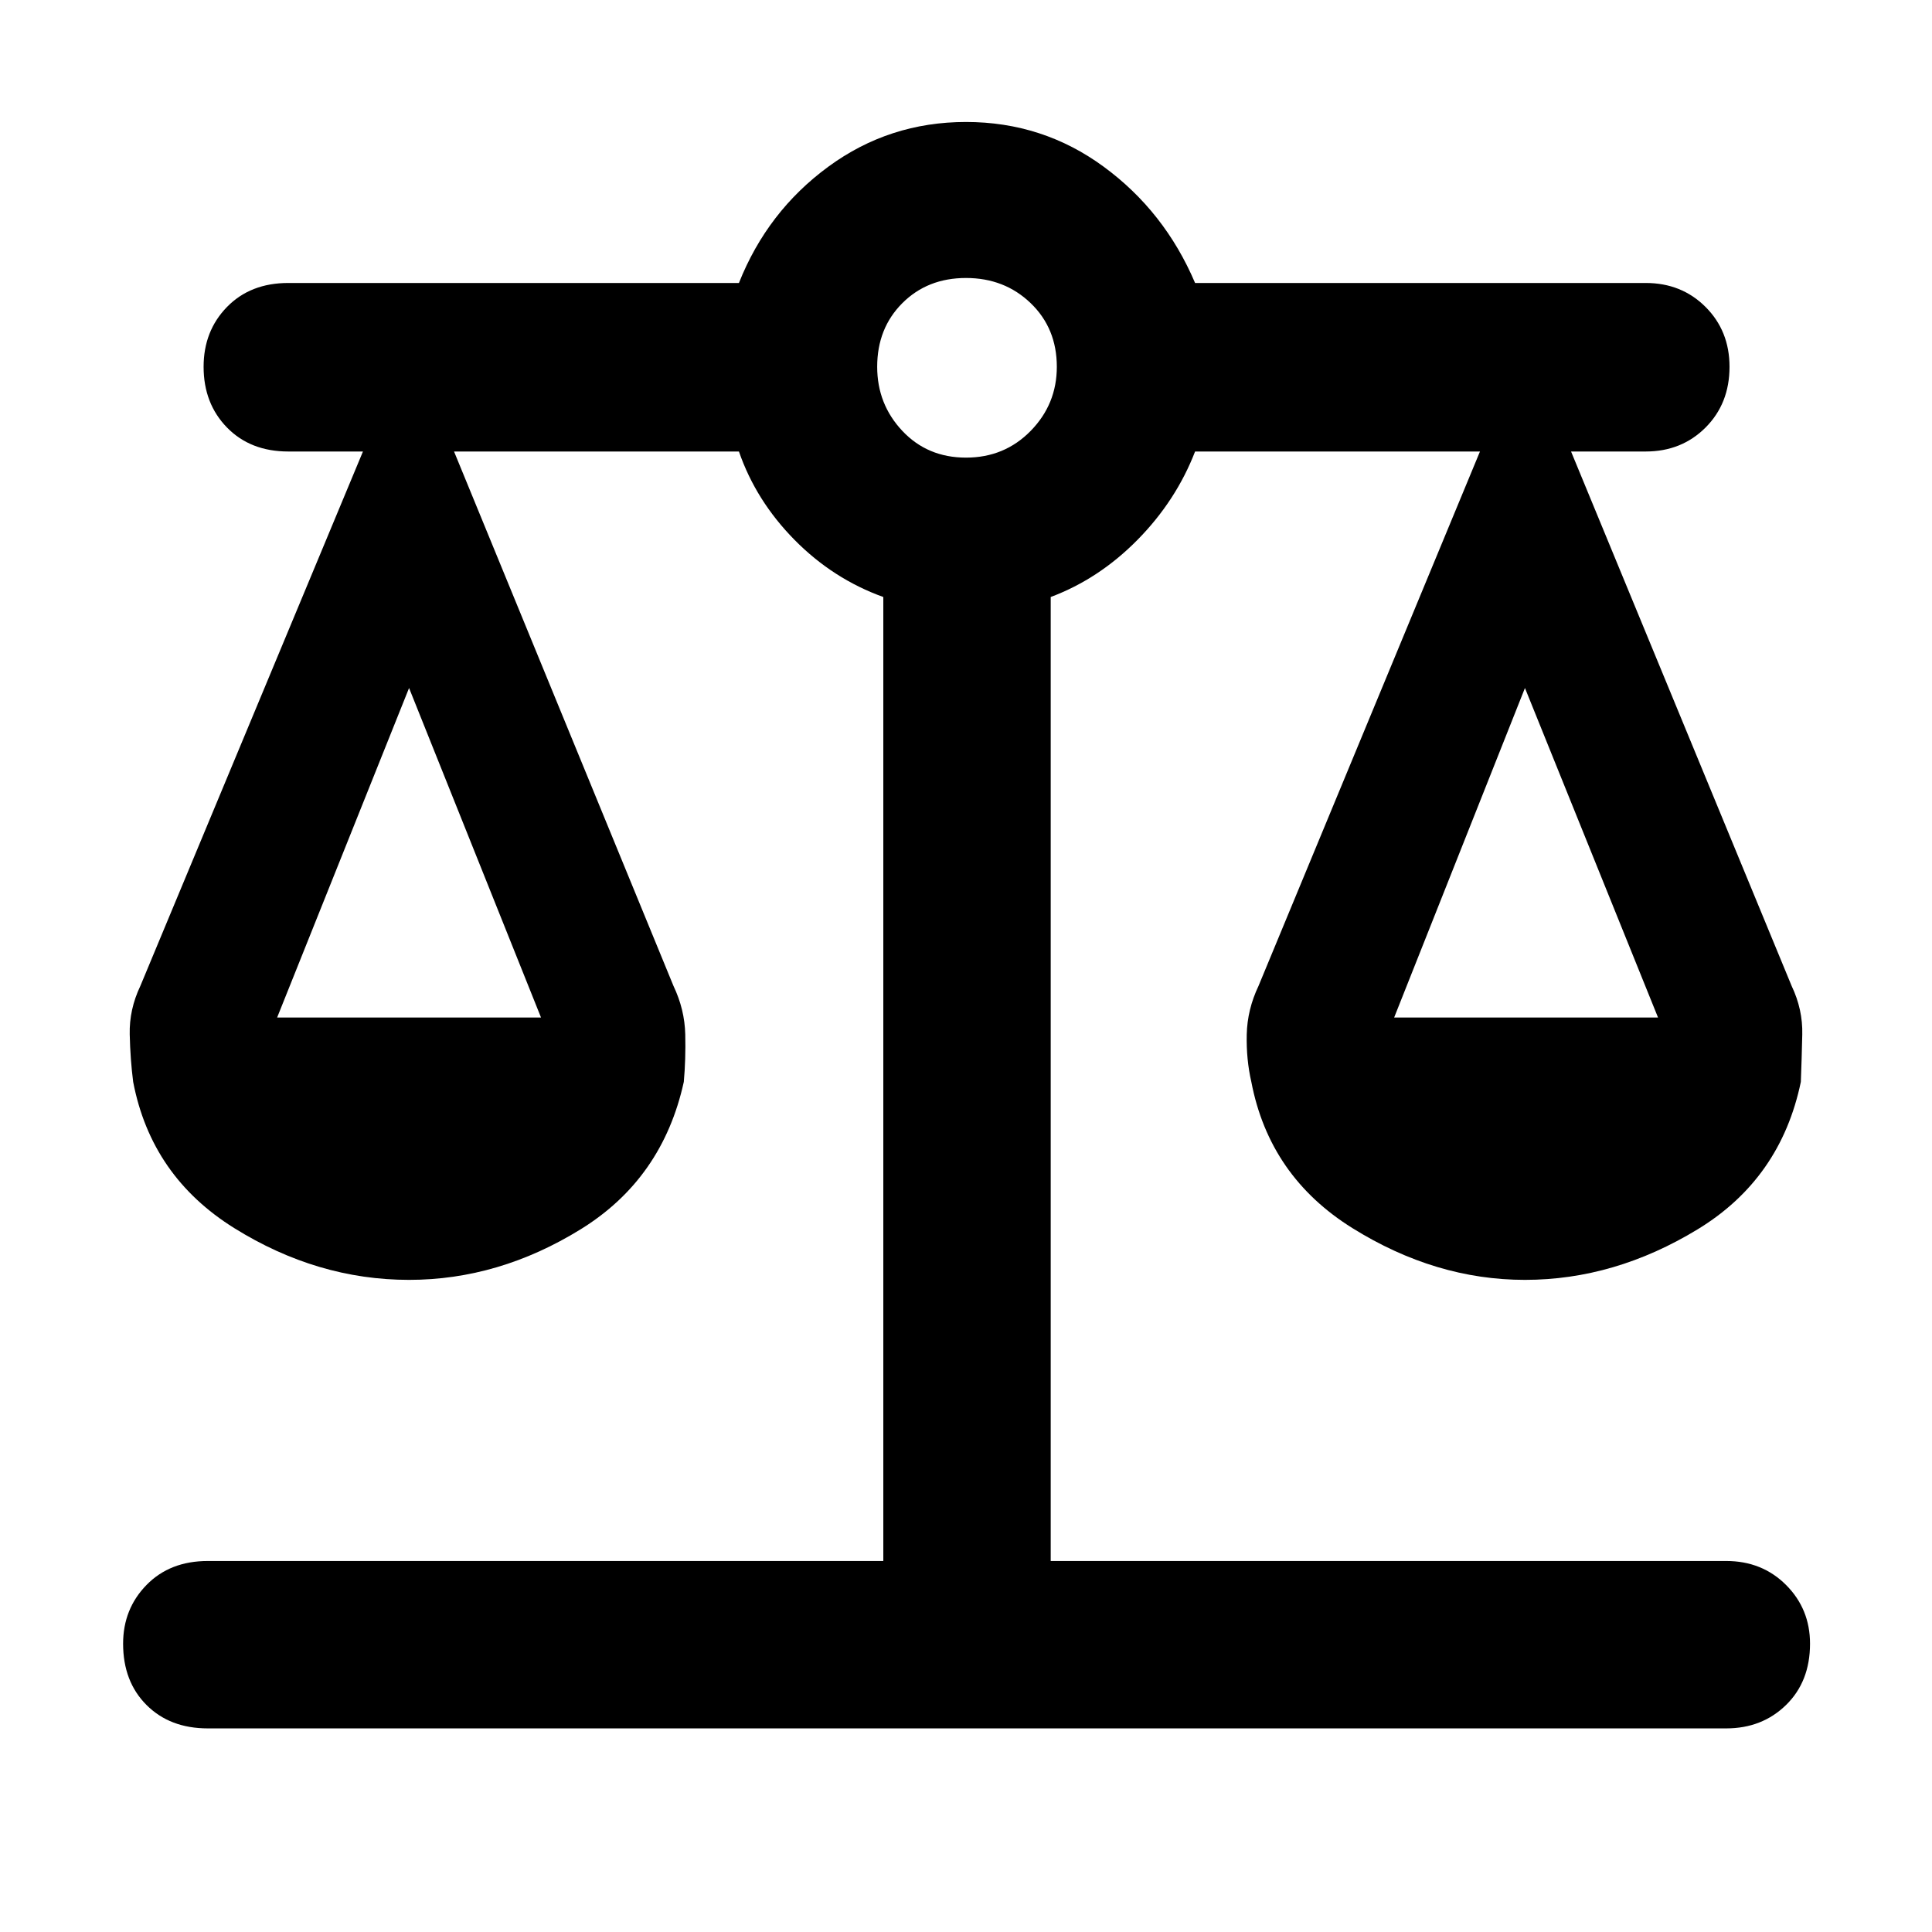 <svg xmlns="http://www.w3.org/2000/svg" height="48" viewBox="0 -960 960 960" width="48"><path d="M103.26-101.17q-18.83 0-30.46-11.63-11.63-11.63-11.63-30.46 0-17.26 11.63-29.18 11.63-11.91 30.46-11.91h335.65v-479q-25-9-44.15-28.43-19.15-19.44-27.59-43.87H225.61l109.04 265.56q5.57 11.7 5.85 24.11.28 12.41-.72 23.55-10.56 48.13-51.26 73.26-40.69 25.13-85.26 25.13-45.56 0-86.83-25.7-41.26-25.69-50.26-72.69-1.43-11.14-1.71-23.55-.29-12.41 5.28-24.11l110.61-265.56h-37.09q-18.83 0-30.46-11.91-11.63-11.92-11.63-30.18 0-17.83 11.63-29.74t30.46-11.91h223.91q14.13-35.57 44.42-57.78 30.28-22.22 68.41-22.22 38.13 0 68.41 22.22 30.29 22.21 45.42 57.78h223.91q17.83 0 29.74 11.91t11.91 29.74q0 18.26-11.91 30.18-11.91 11.91-29.74 11.91h-37.09l109.61 265.56q5.57 11.7 5.28 24.11-.28 12.41-.71 23.55-10 48.13-51.26 73.26-41.27 25.13-85.83 25.13-44.44 0-85.7-25.7-41.26-25.69-50.26-72.69-2.56-11.14-2.28-23.55.28-12.41 5.85-24.11l110.04-265.56H593.83q-9.44 24.43-28.59 43.87-19.15 19.43-43.15 28.43v479h335.65q17.83 0 29.74 11.91 11.91 11.92 11.91 29.18 0 18.83-11.91 30.46-11.91 11.63-29.74 11.63H103.26Zm589.48-353.22h131.13l-66.13-163.74-65 163.74Zm-555.04 0h131.13l-65.57-163.74-65.56 163.74ZM480-732.61q19.13 0 32.13-13.28 13-13.28 13-31.85 0-19.13-13-31.63T480-821.87q-19.13 0-31.63 12.5t-12.5 31.63q0 18.57 12.5 31.85 12.5 13.28 31.63 13.28Z"/></svg>